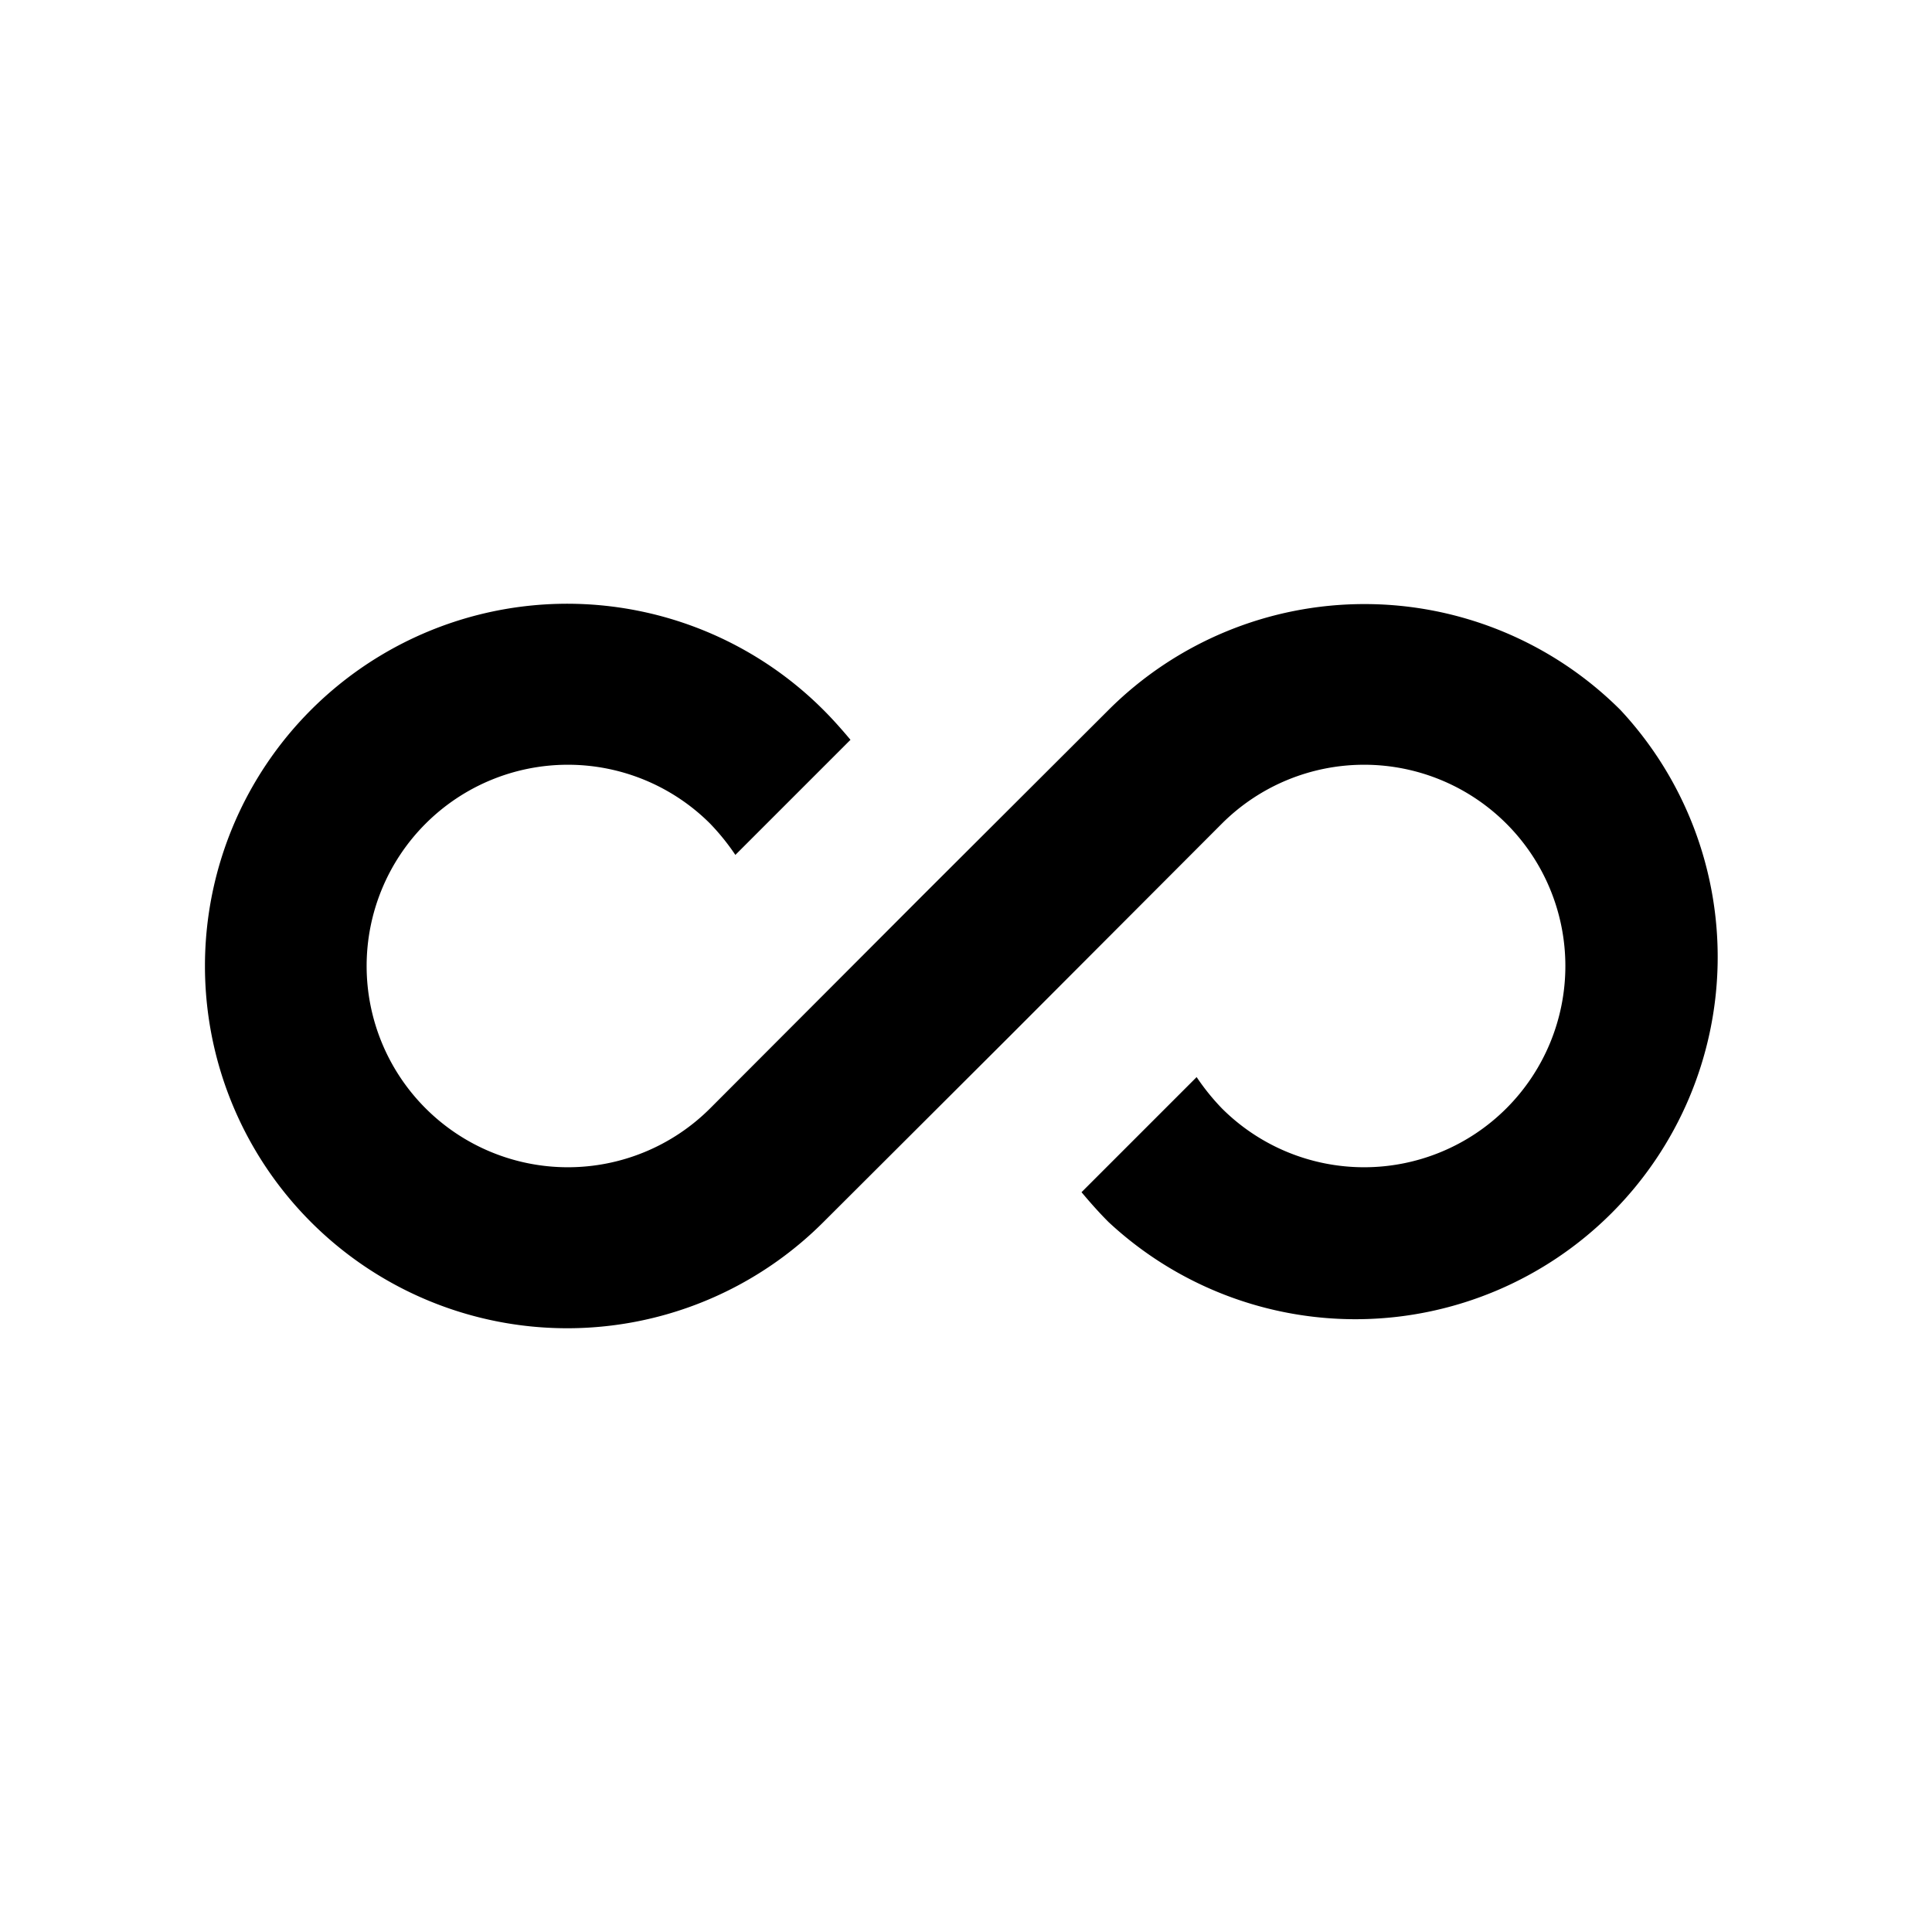 <svg xmlns="http://www.w3.org/2000/svg" viewBox="0 0 48 48"><path d="M40.26,17.64a9,9,0,0,0-12.72,0l-4.61,4.6-5.29,5.3a5,5,0,1,1,0-7.08,5.67,5.67,0,0,1,.63.78l2.86-2.86c-.21-.25-.43-.5-.67-.74a9,9,0,1,0,0,12.72l4.61-4.6,5.29-5.3a5,5,0,1,1,0,7.08,5.67,5.67,0,0,1-.63-.78l-2.86,2.86c.21.25.43.5.67.74A9,9,0,0,0,40.26,17.64Z"/><rect width="48" height="48" style="fill:none"/></svg>
